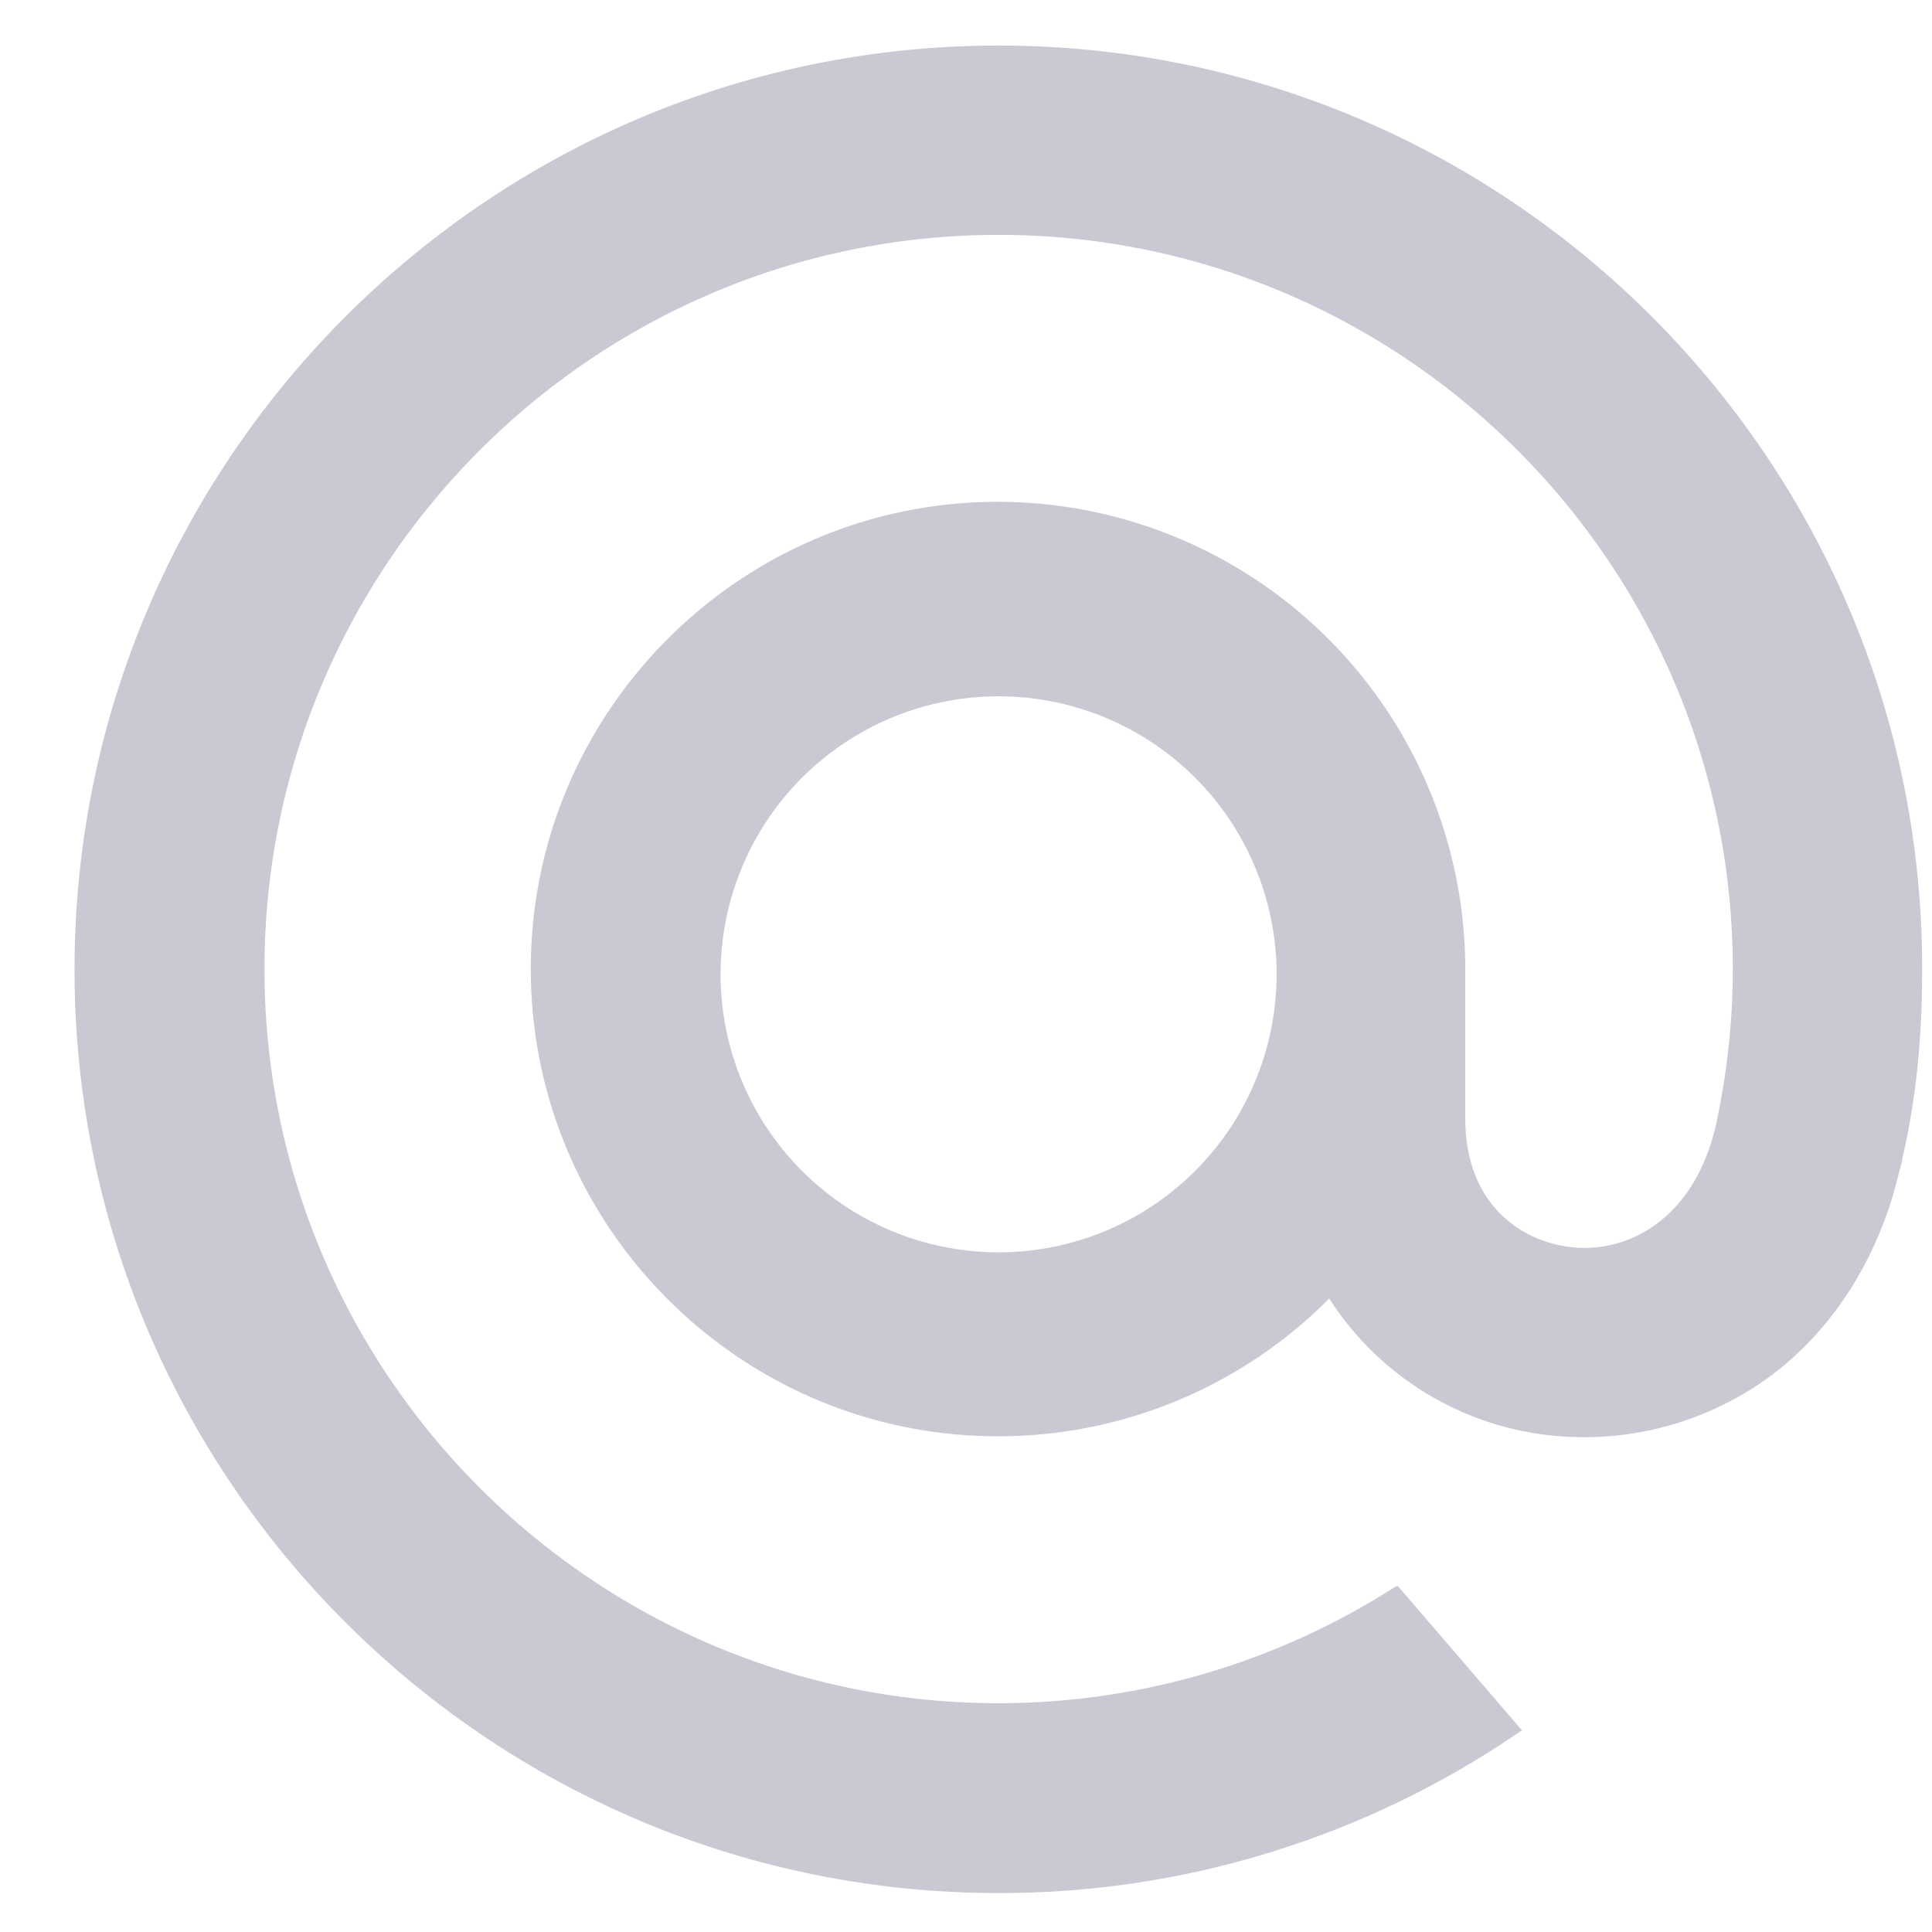 <svg xmlns="http://www.w3.org/2000/svg" width="19" height="19"><path d="M12.554 9.53a2.734 2.734 0 11-5.467-.001 2.734 2.734 0 015.467.001M9.821.448C4.811.448.733 4.525.733 9.536c0 5.01 4.077 9.081 9.088 9.081a9.033 9.033 0 005.119-1.582l.028-.018-1.224-1.423-.023.011a7.219 7.219 0 01-3.9 1.145c-3.98 0-7.22-3.24-7.22-7.22 0-3.98 3.24-7.22 7.22-7.22 3.98 0 7.22 3.24 7.22 7.22 0 .518-.057 1.036-.17 1.554-.229.94-.884 1.225-1.379 1.185-.495-.04-1.076-.393-1.082-1.259V9.53a4.6 4.6 0 00-4.595-4.595c-2.534 0-4.595 2.061-4.595 4.595s2.061 4.595 4.595 4.595a4.58 4.58 0 003.257-1.355 2.96 2.96 0 002.272 1.355 3.095 3.095 0 002.09-.609c.546-.416.95-1.014 1.173-1.731.034-.114.102-.382.102-.382v-.011c.131-.575.194-1.15.194-1.862.005-5.005-4.071-9.082-9.082-9.082" fill="#C9C9D4" fill-rule="evenodd"/></svg>
